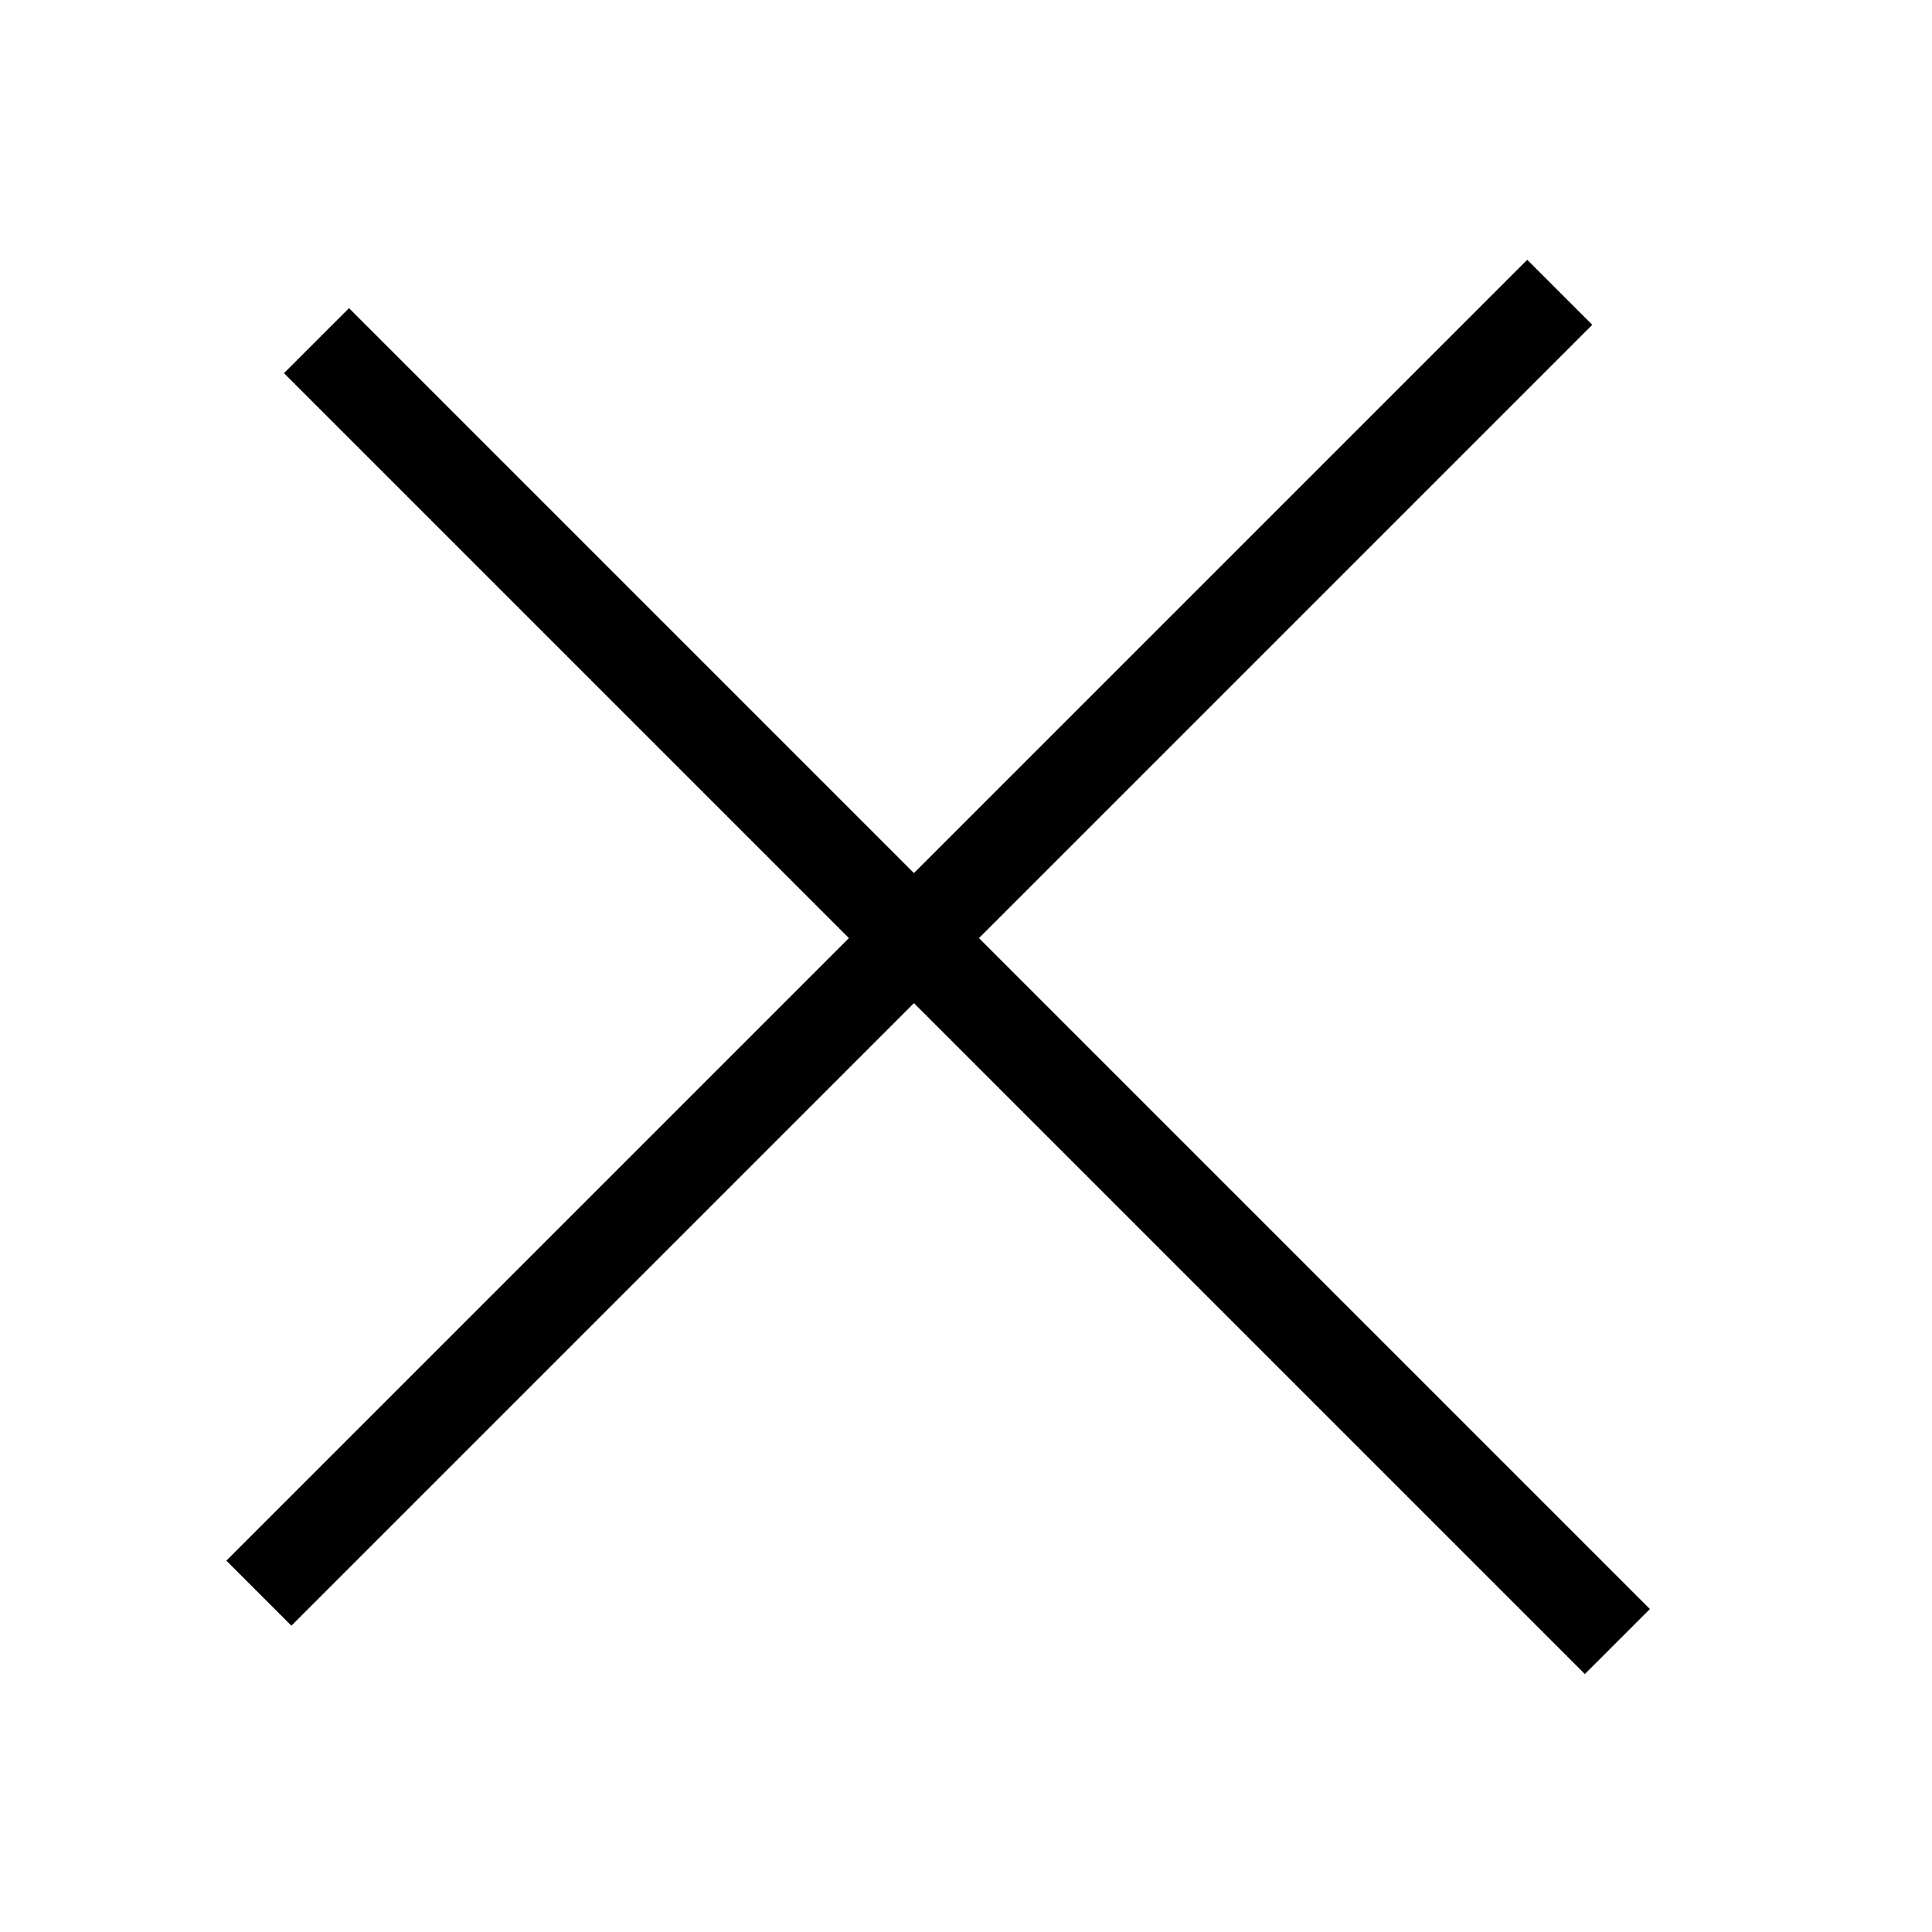 <?xml version="1.0" encoding="utf-8"?>
<!-- Generator: Adobe Illustrator 19.2.1, SVG Export Plug-In . SVG Version: 6.00 Build 0)  -->
<svg version="1.1" id="Layer_1" xmlns="http://www.w3.org/2000/svg" xmlns:xlink="http://www.w3.org/1999/xlink" x="0px" y="0px"
	 viewBox="0 0 21 21" style="enable-background:new 0 0 21 21;" xml:space="preserve">
<line x1="-8.4" y1="5.5" x2="11.6" y2="6.5"/>
<g>
	<rect x="0.5" y="10.3" transform="matrix(-0.707 -0.707 0.707 -0.707 10.298 25.832)" width="20" height="1"/>
	<rect x="-0.1" y="9.7" transform="matrix(0.707 -0.707 0.707 0.707 -4.327 10.035)" width="20" height="1"/>
</g>
</svg>
